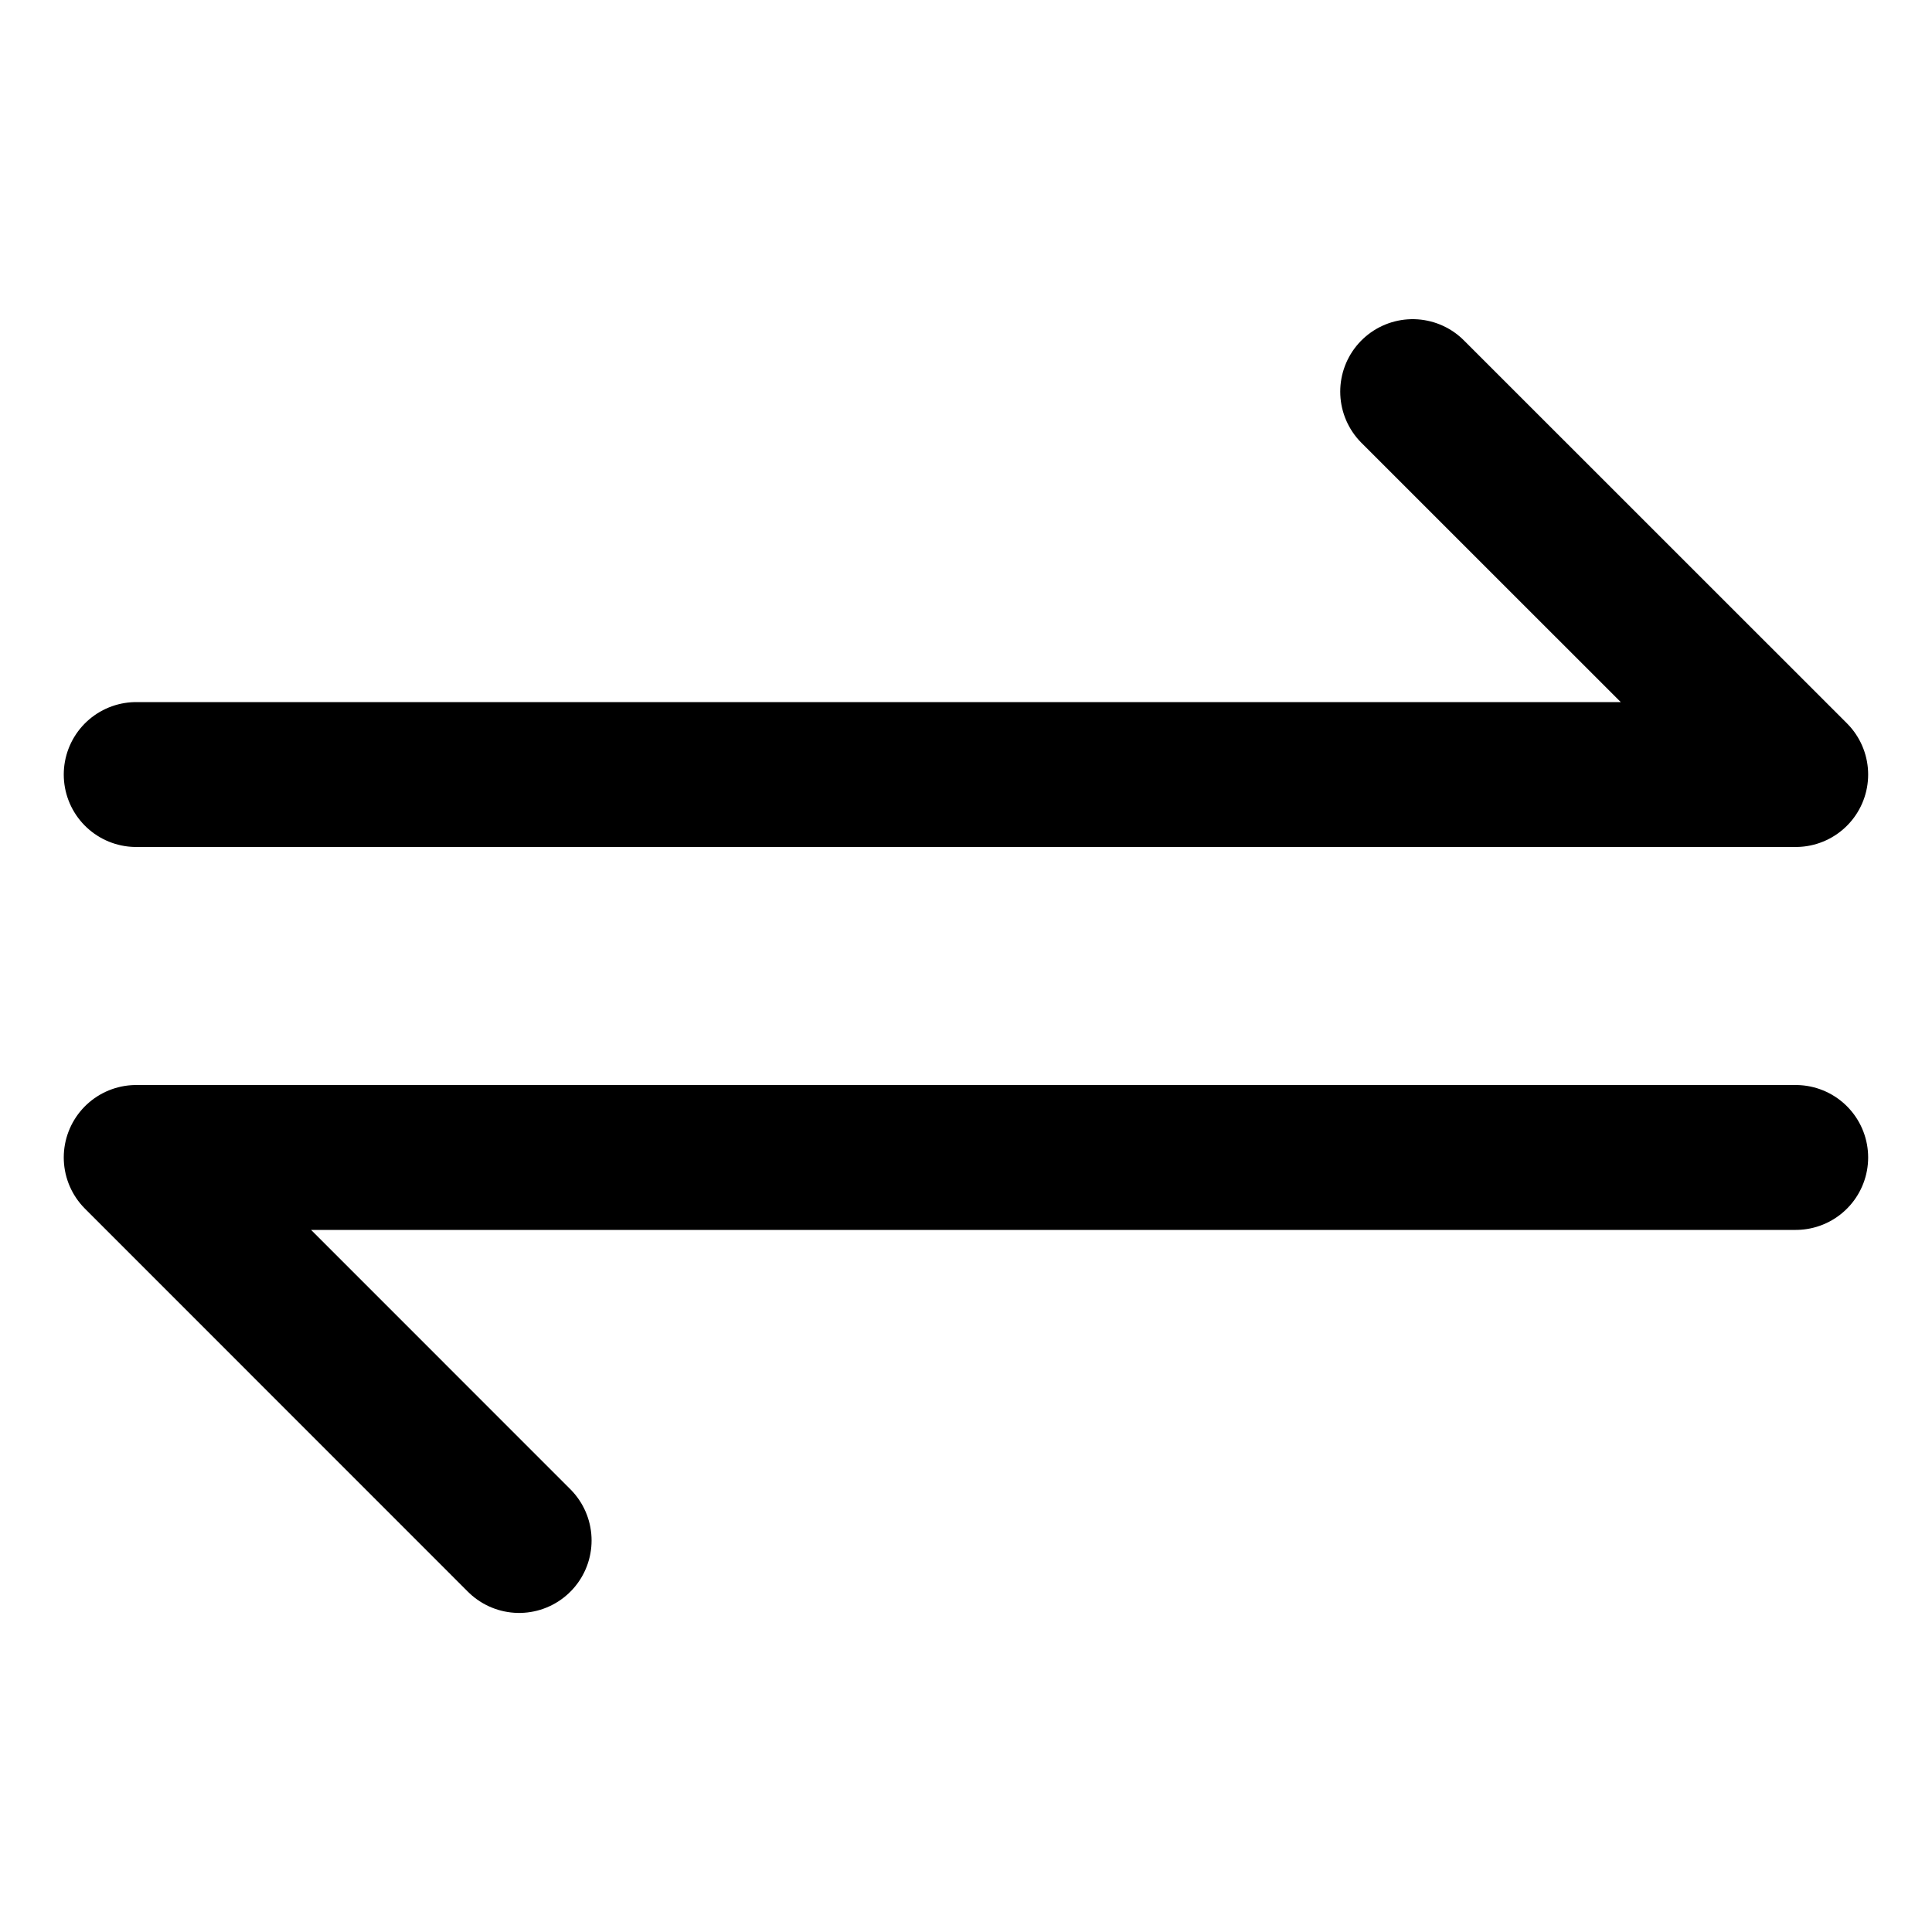 <svg width="20" height="20" viewBox="0 0 20 20" fill="none" xmlns="http://www.w3.org/2000/svg">
<g id="arrow-transfer-horizontal-1-76">
<g id="arrow-transfer-horizontal-1--arrow-server-arrows-data-horizontal-internet-transfer-network">
<path id="Vector" d="M14.624 4.054L18.589 8.018H1.41" stroke="black" stroke-width="1.5" stroke-linecap="round" stroke-linejoin="round"/>
<path id="Vector_2" d="M5.374 15.947L1.41 11.982H18.589" stroke="black" stroke-width="1.5" stroke-linecap="round" stroke-linejoin="round"/>
</g>
</g>
</svg>
